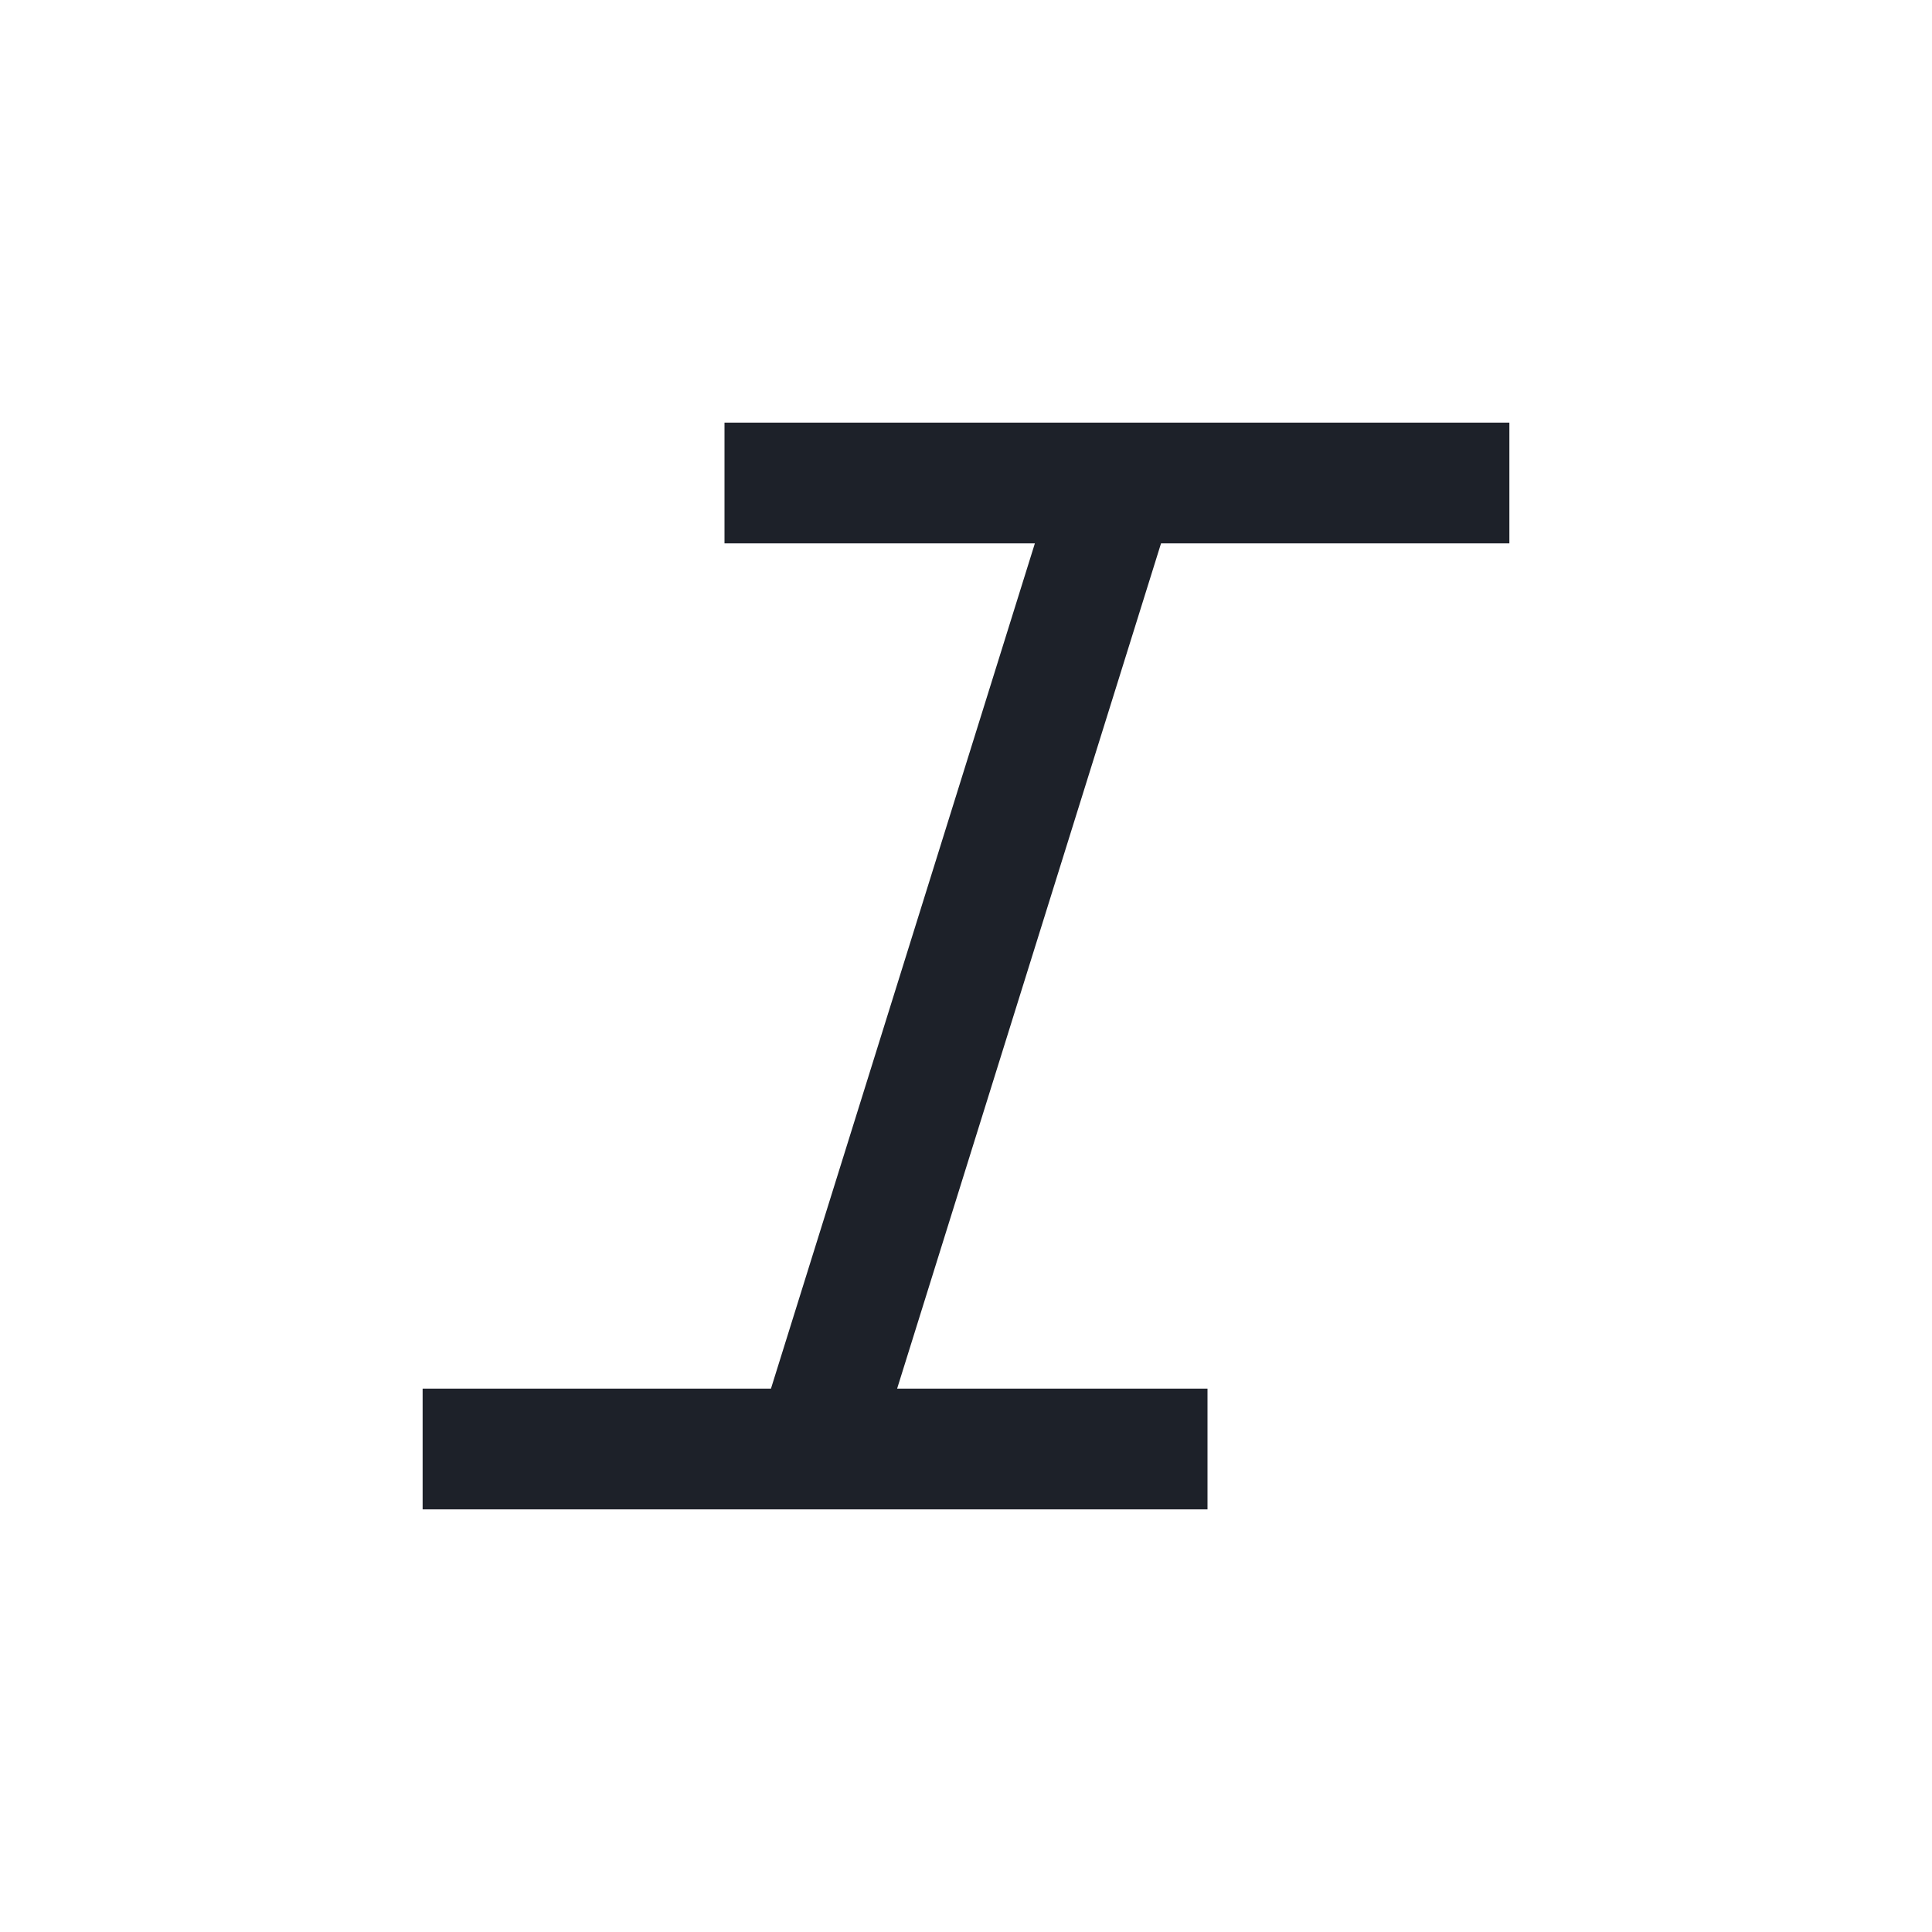 <svg width="20" height="20" viewBox="0 0 20 20" fill="none" xmlns="http://www.w3.org/2000/svg">
<path d="M15.625 5.625V4.375H7.5V5.625H10.713L7.981 14.375H4.375V15.625H12.5V14.375H9.287L12.019 5.625H15.625Z" fill="#1D2129"/>
</svg>
